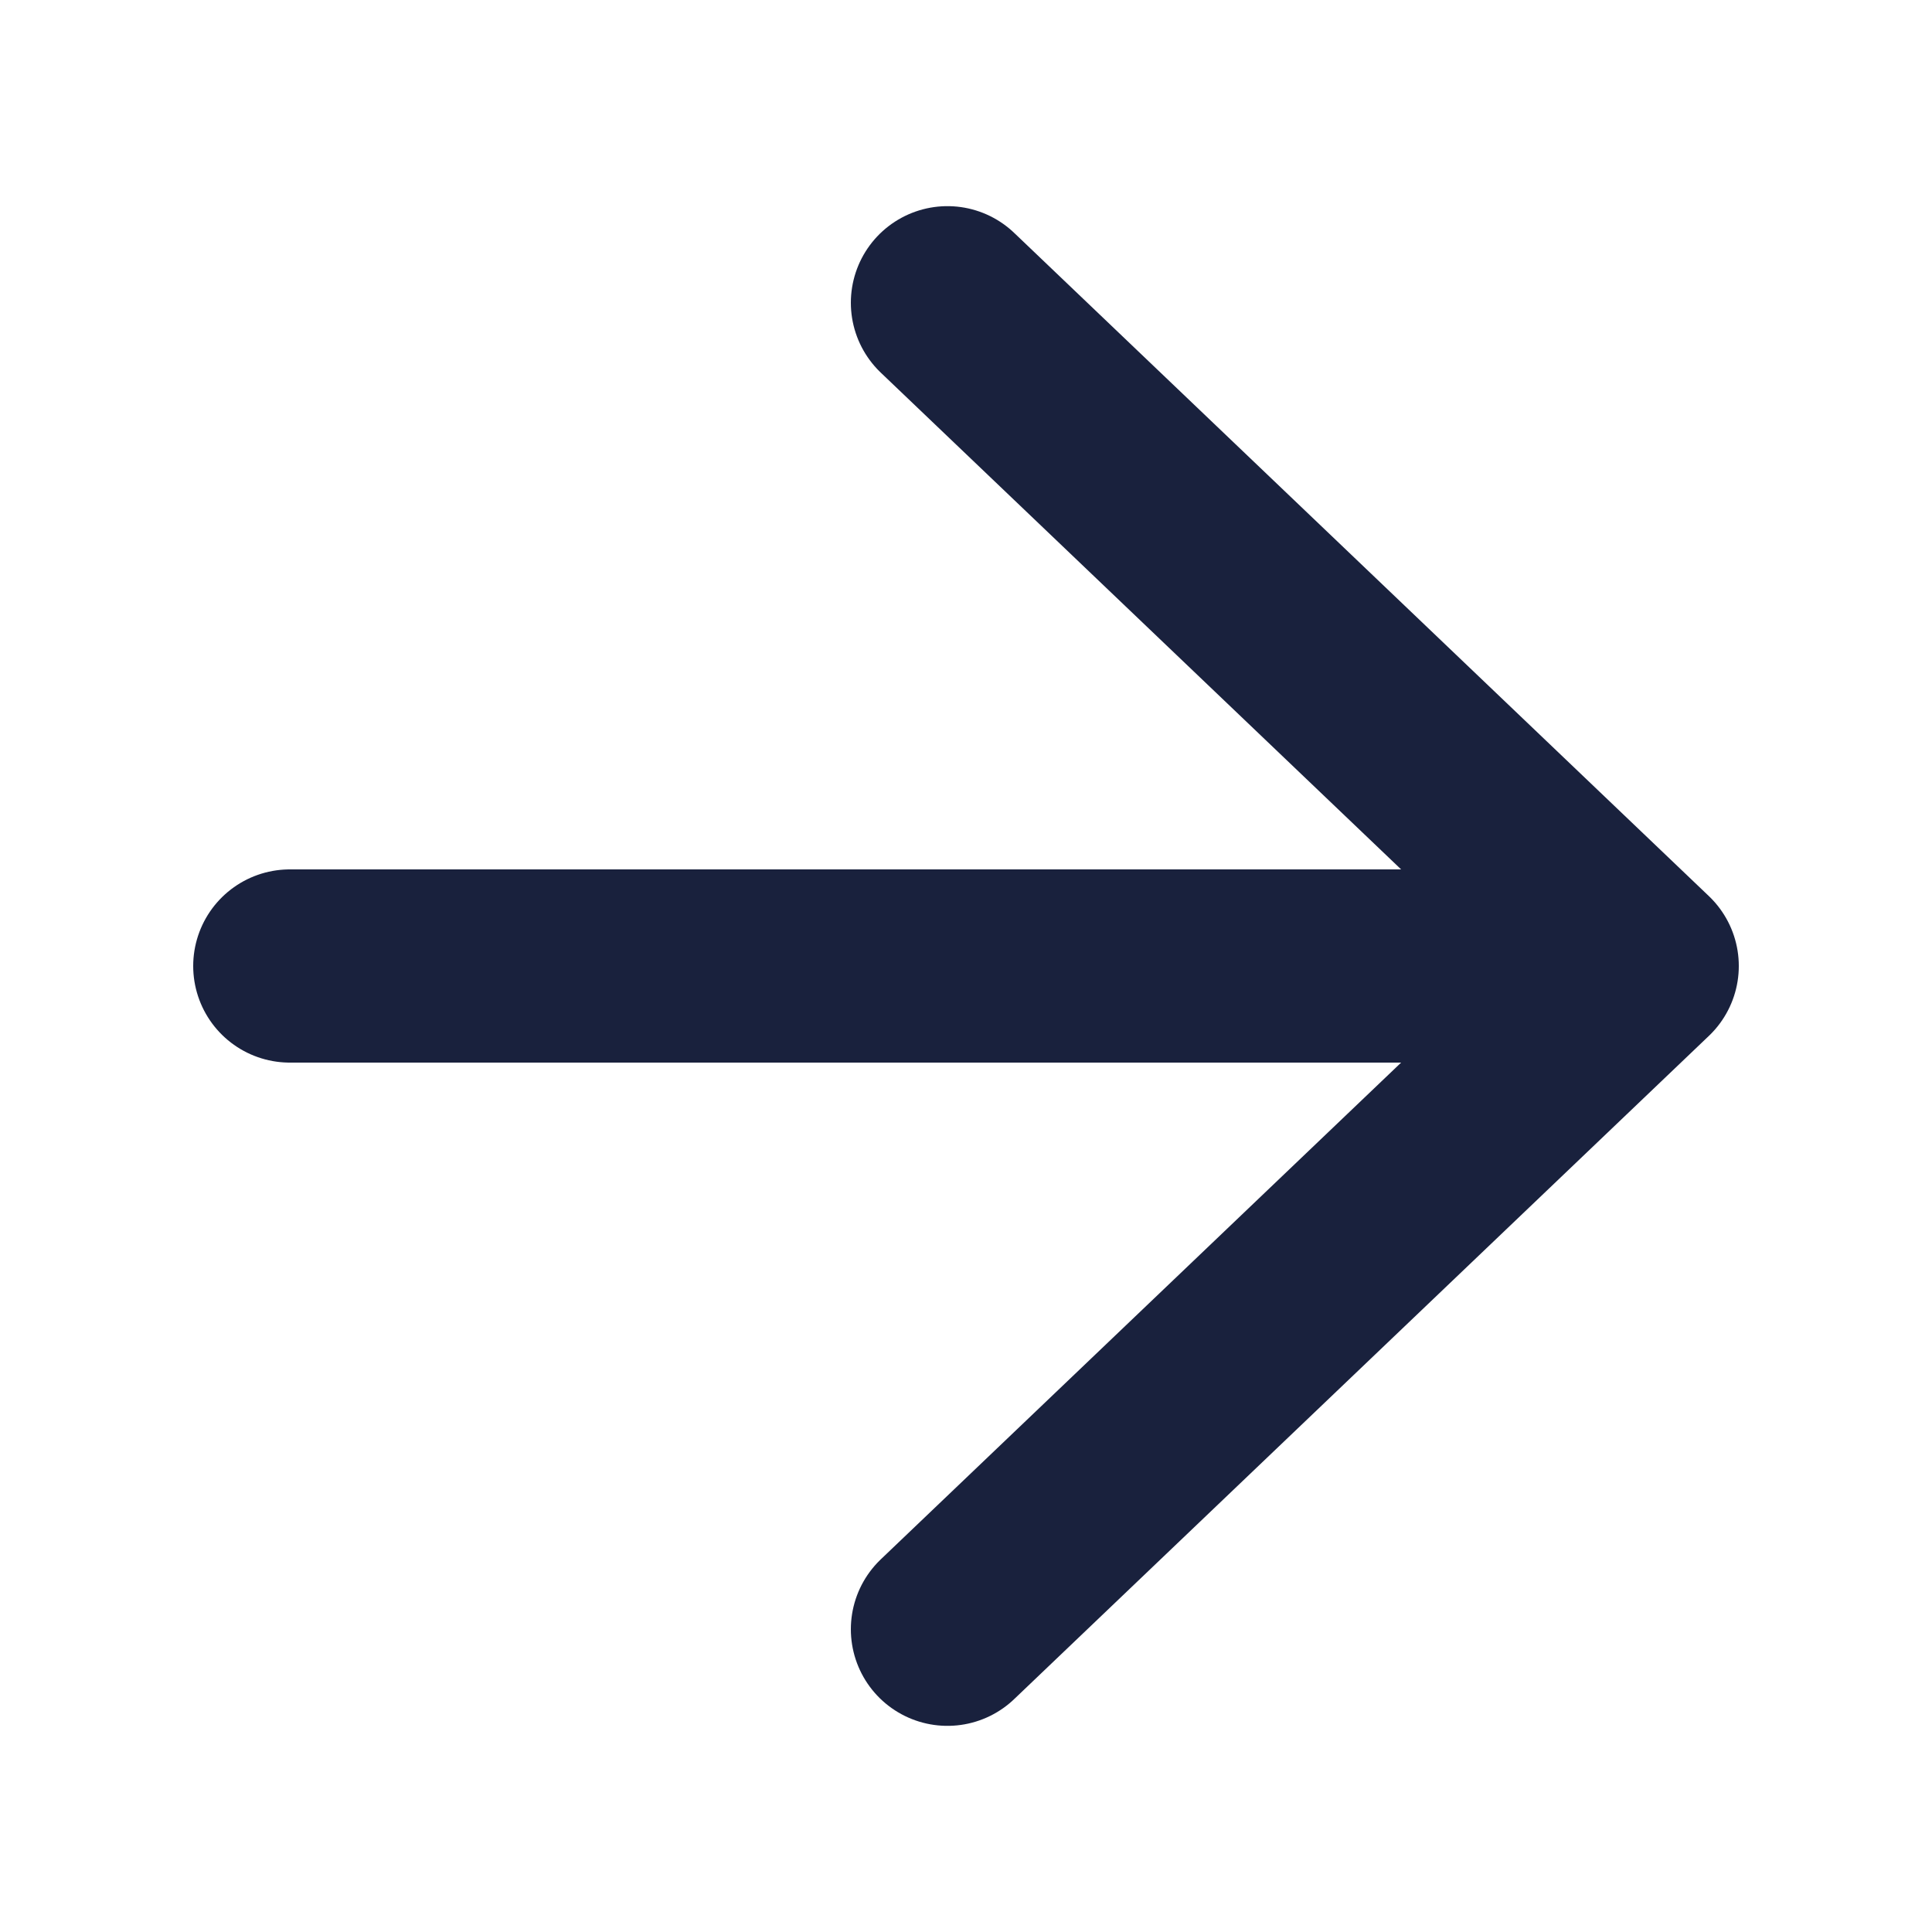 <svg width="10" height="10" viewBox="0 0 10 10" fill="none" xmlns="http://www.w3.org/2000/svg">
<path d="M4.904 1.567L8.5 5M8.5 5L4.904 8.433M8.5 5L1.5 5" stroke="#19213D" stroke-linecap="round" stroke-linejoin="round"/>
</svg>
